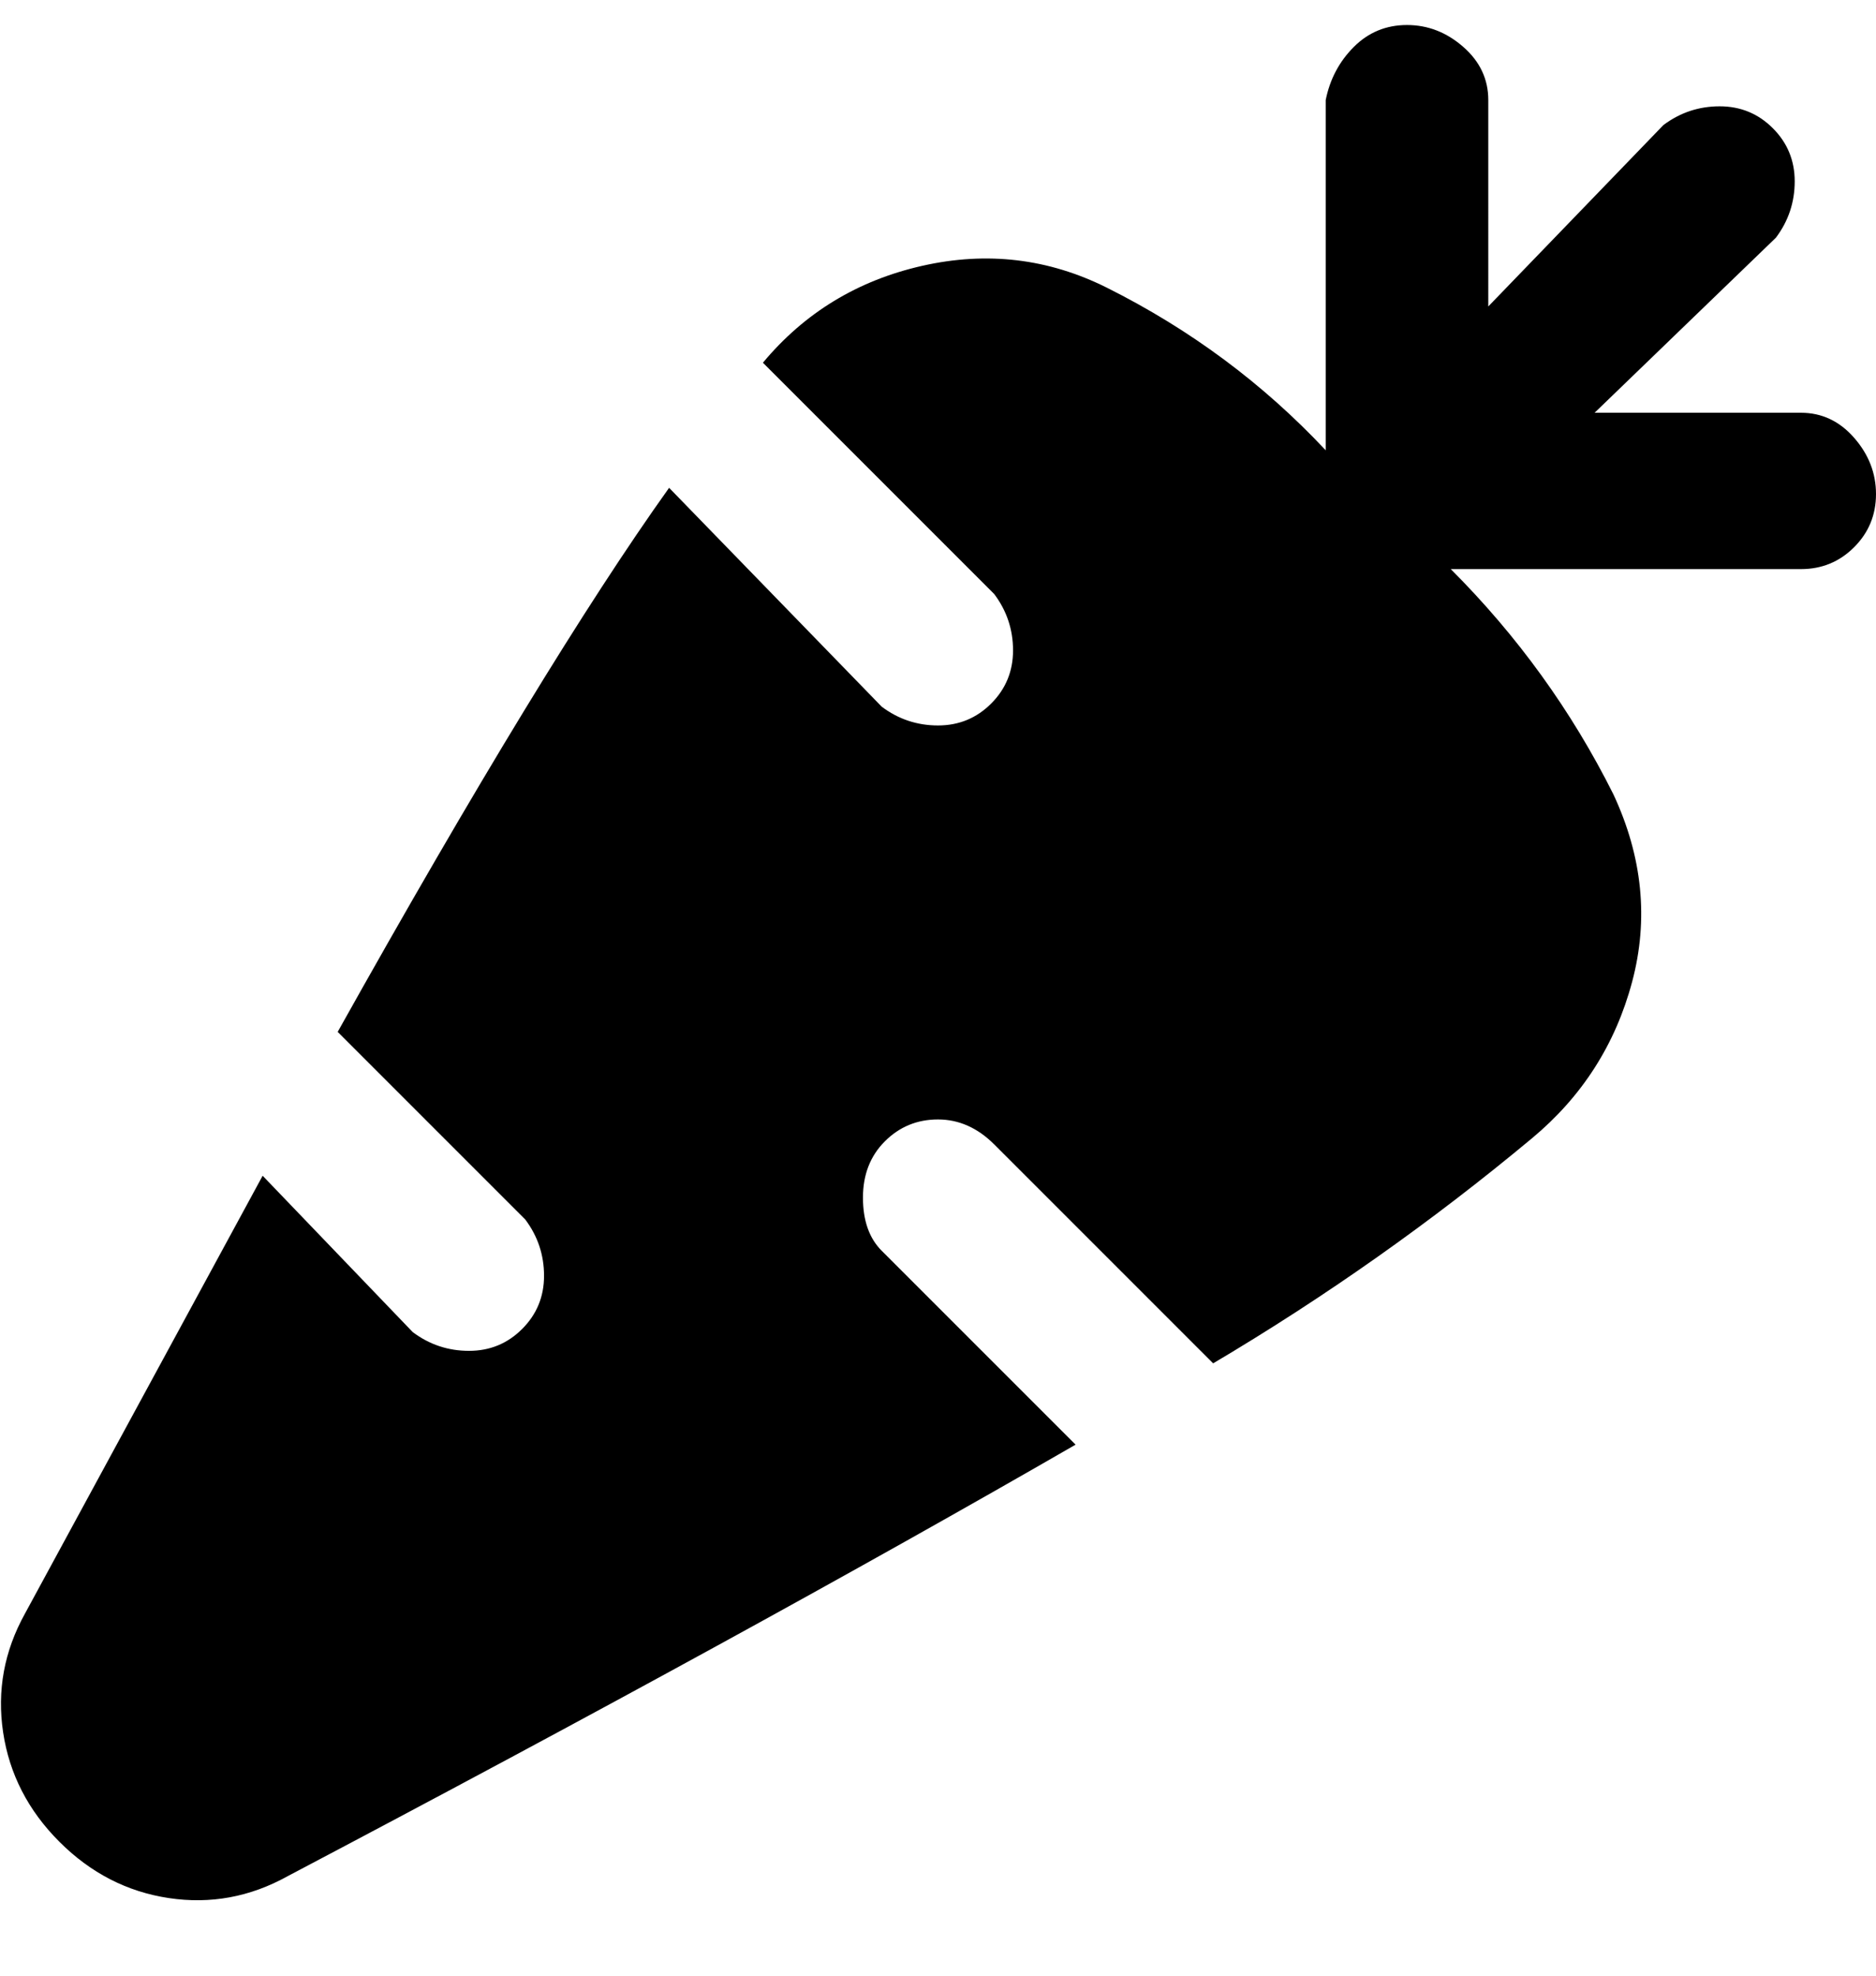 <svg viewBox="0 0 300 316" xmlns="http://www.w3.org/2000/svg"><path d="M288 66h-33l29-28q3-4 3-9t-3.5-8.5Q280 17 275 17t-9 3l-28 29V16q0-5-4-8.5T225 4q-5 0-8.5 3.5T212 16v56q-15-16-35-26-14-7-29.5-3.5T122 58l37 37q3 4 3 9t-3.5 8.5Q155 116 150 116t-9-3l-34-35q-20 28-53 87l30 30q3 4 3 9t-3.5 8.5Q80 216 75 216t-9-3l-24-25-38 70q-5 9-3.5 19t9 17.5q7.5 7.5 17.5 9t19-3.5q74-39 126-69l-31-31q-3-3-3-8.5t3.5-9q3.5-3.5 8.5-3.5t9 4l35 35q27-16 51-36 12-10 16-25t-3-30q-10-20-26-36h56q5 0 8.5-3.5T300 79q0-5-3.5-9t-8.5-4z"/></svg>
